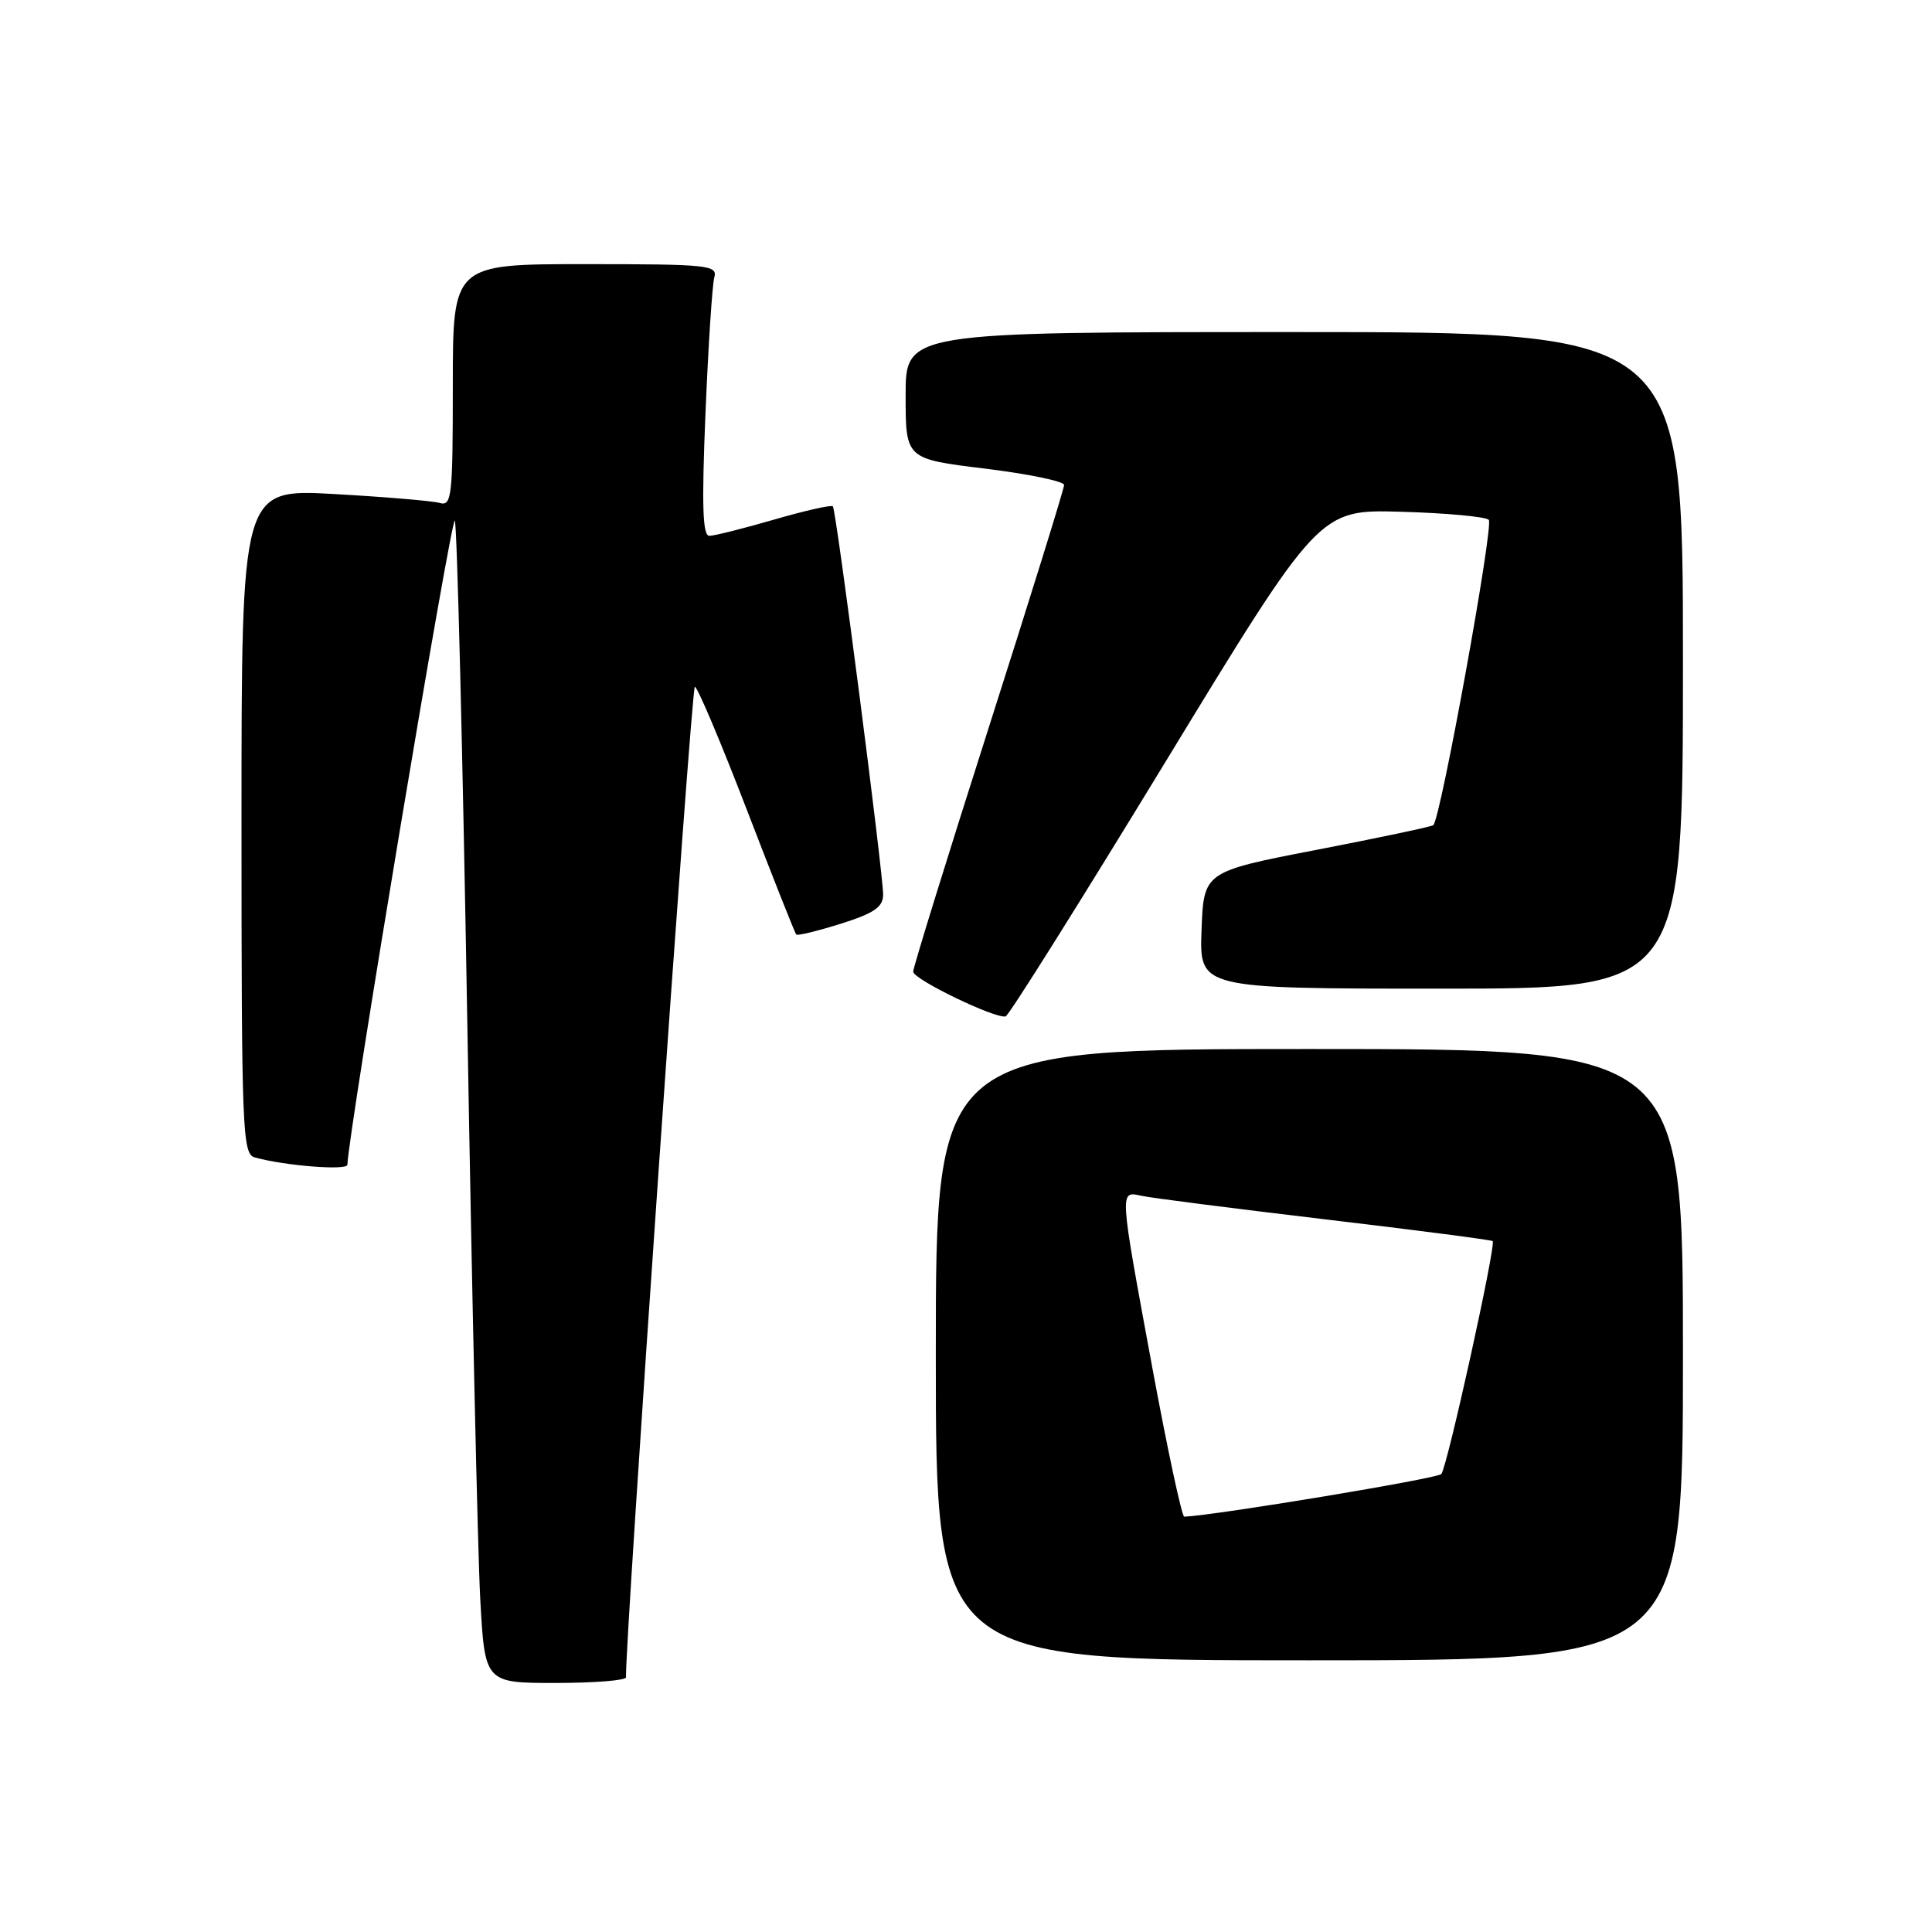 <?xml version="1.0" encoding="UTF-8" standalone="no"?>
<!DOCTYPE svg PUBLIC "-//W3C//DTD SVG 1.1//EN" "http://www.w3.org/Graphics/SVG/1.1/DTD/svg11.dtd" >
<svg xmlns="http://www.w3.org/2000/svg" xmlns:xlink="http://www.w3.org/1999/xlink" version="1.1" viewBox="0 0 256 256">
 <g >
 <path fill="currentColor"
d=" M 82.95 222.25 C 82.74 218.67 91.60 91.00 92.07 91.00 C 92.41 91.00 95.50 98.31 98.94 107.25 C 102.38 116.19 105.33 123.65 105.51 123.83 C 105.68 124.01 108.34 123.36 111.41 122.40 C 115.81 121.01 117.00 120.20 117.02 118.57 C 117.04 115.83 110.81 67.62 110.36 67.09 C 110.17 66.87 106.68 67.66 102.60 68.84 C 98.51 70.03 94.64 71.00 93.99 71.00 C 93.10 71.00 92.97 66.98 93.48 54.75 C 93.85 45.81 94.38 37.71 94.65 36.75 C 95.10 35.13 93.82 35.00 77.57 35.00 C 60.00 35.00 60.00 35.00 60.00 51.07 C 60.00 65.89 59.86 67.10 58.25 66.64 C 57.29 66.37 50.99 65.84 44.25 65.46 C 32.00 64.78 32.00 64.78 32.00 108.82 C 32.00 149.91 32.12 152.90 33.75 153.36 C 37.65 154.46 46.00 155.13 46.03 154.34 C 46.18 149.88 59.87 67.87 60.27 69.00 C 60.57 69.83 61.31 99.75 61.92 135.50 C 62.53 171.25 63.30 205.56 63.63 211.75 C 64.24 223.00 64.24 223.00 73.62 223.00 C 78.78 223.00 82.98 222.66 82.95 222.25 Z  M 223.00 179.50 C 223.00 139.00 223.00 139.00 173.50 139.00 C 124.00 139.00 124.00 139.00 124.00 179.50 C 124.00 220.00 124.00 220.00 173.50 220.00 C 223.00 220.00 223.00 220.00 223.00 179.50 Z  M 154.40 101.00 C 174.80 67.50 174.80 67.50 185.65 67.81 C 191.62 67.98 196.84 68.46 197.27 68.88 C 197.96 69.57 190.89 108.53 189.92 109.34 C 189.69 109.54 182.75 111.00 174.50 112.60 C 159.50 115.50 159.50 115.50 159.21 123.25 C 158.92 131.00 158.92 131.00 190.96 131.00 C 223.00 131.00 223.00 131.00 223.00 87.50 C 223.00 44.00 223.00 44.00 171.50 44.00 C 120.00 44.00 120.00 44.00 120.00 52.41 C 120.00 60.81 120.00 60.81 130.50 62.09 C 136.28 62.80 141.00 63.78 141.00 64.26 C 141.00 64.75 136.50 79.24 131.00 96.45 C 125.50 113.67 121.00 128.20 121.00 128.75 C 121.00 129.76 131.86 135.01 133.25 134.68 C 133.67 134.58 143.18 119.42 154.40 101.00 Z  M 152.67 181.13 C 148.29 157.42 148.31 157.81 151.25 158.45 C 152.49 158.73 163.40 160.12 175.50 161.56 C 187.60 162.99 197.63 164.30 197.79 164.45 C 198.26 164.93 191.76 194.44 190.98 195.32 C 190.45 195.92 161.16 200.78 156.92 200.97 C 156.61 200.99 154.69 192.06 152.67 181.13 Z "/>
</g>
</svg>